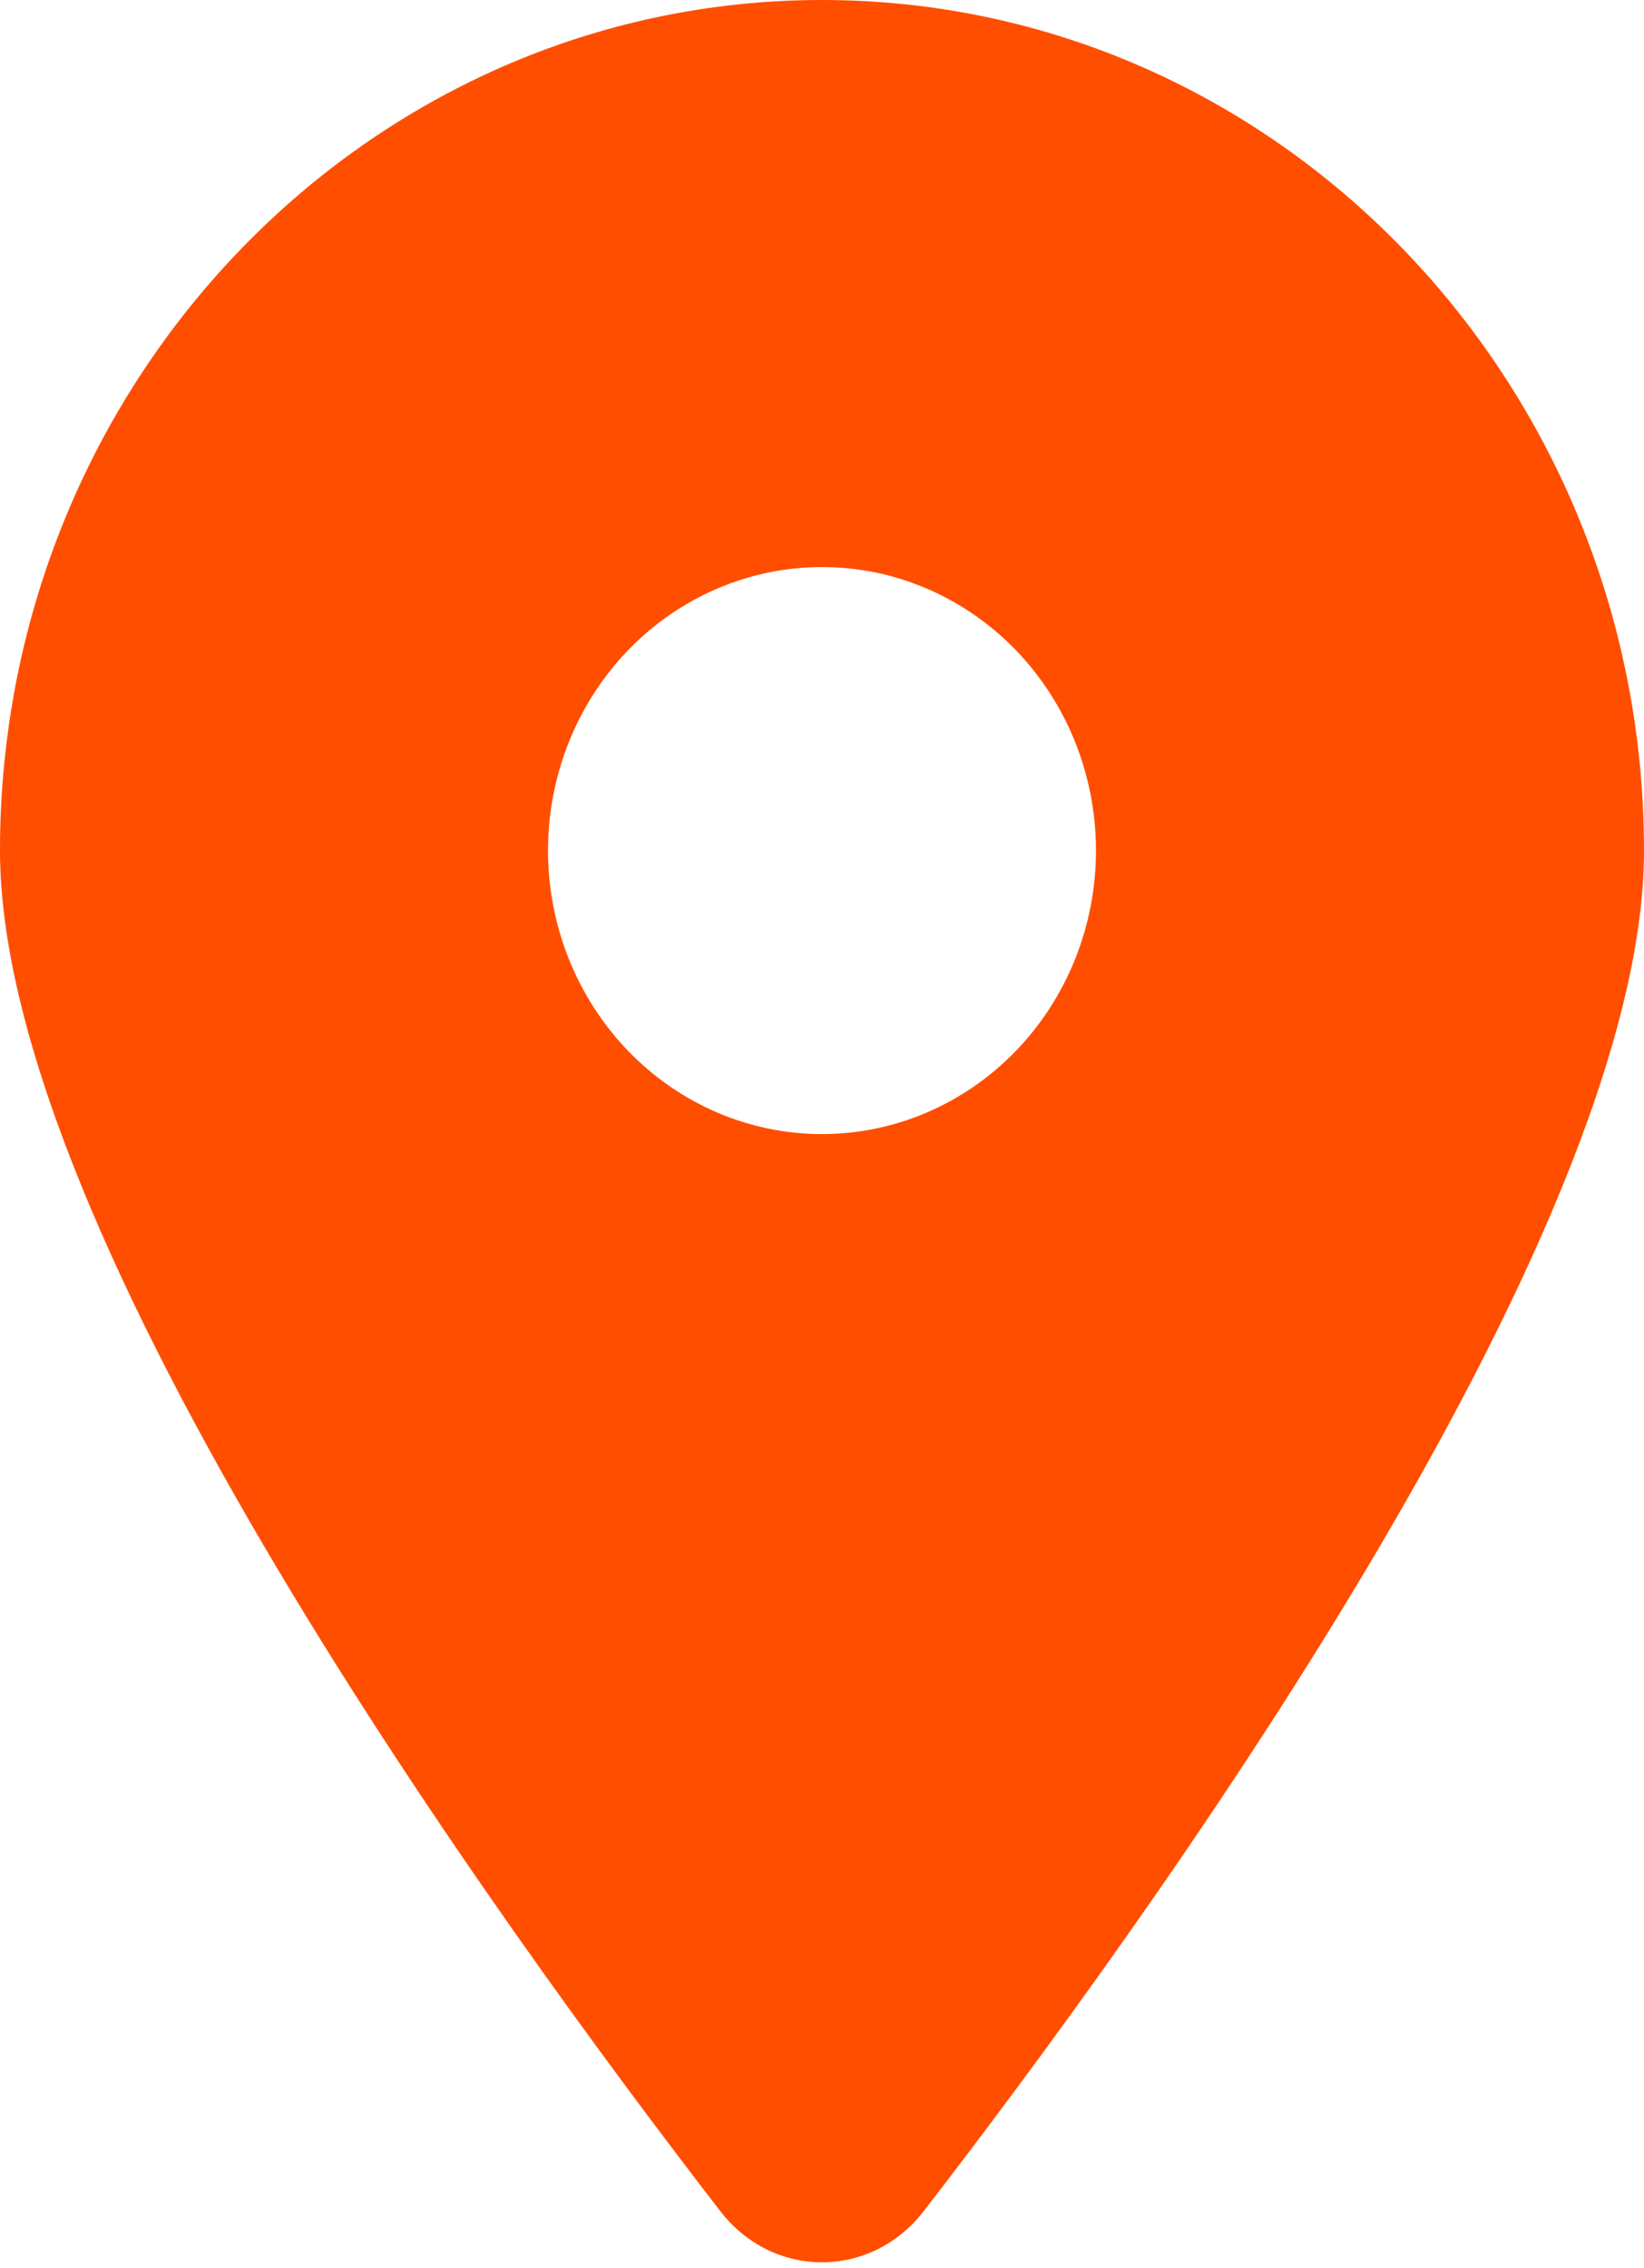 <svg width="29" height="40" viewBox="0 0 29 40" fill="none" xmlns="http://www.w3.org/2000/svg">
<path d="M16.29 39C20.164 33.984 29 21.828 29 15C29 6.719 22.505 0 14.5 0C6.495 0 0 6.719 0 15C0 21.828 8.836 33.984 12.71 39C13.639 40.195 15.361 40.195 16.29 39ZM14.5 10C15.782 10 17.011 10.527 17.918 11.464C18.824 12.402 19.333 13.674 19.333 15C19.333 16.326 18.824 17.598 17.918 18.535C17.011 19.473 15.782 20 14.5 20C13.218 20 11.989 19.473 11.082 18.535C10.176 17.598 9.667 16.326 9.667 15C9.667 13.674 10.176 12.402 11.082 11.464C11.989 10.527 13.218 10 14.5 10Z" fill="#FF4E00"/>
</svg>
